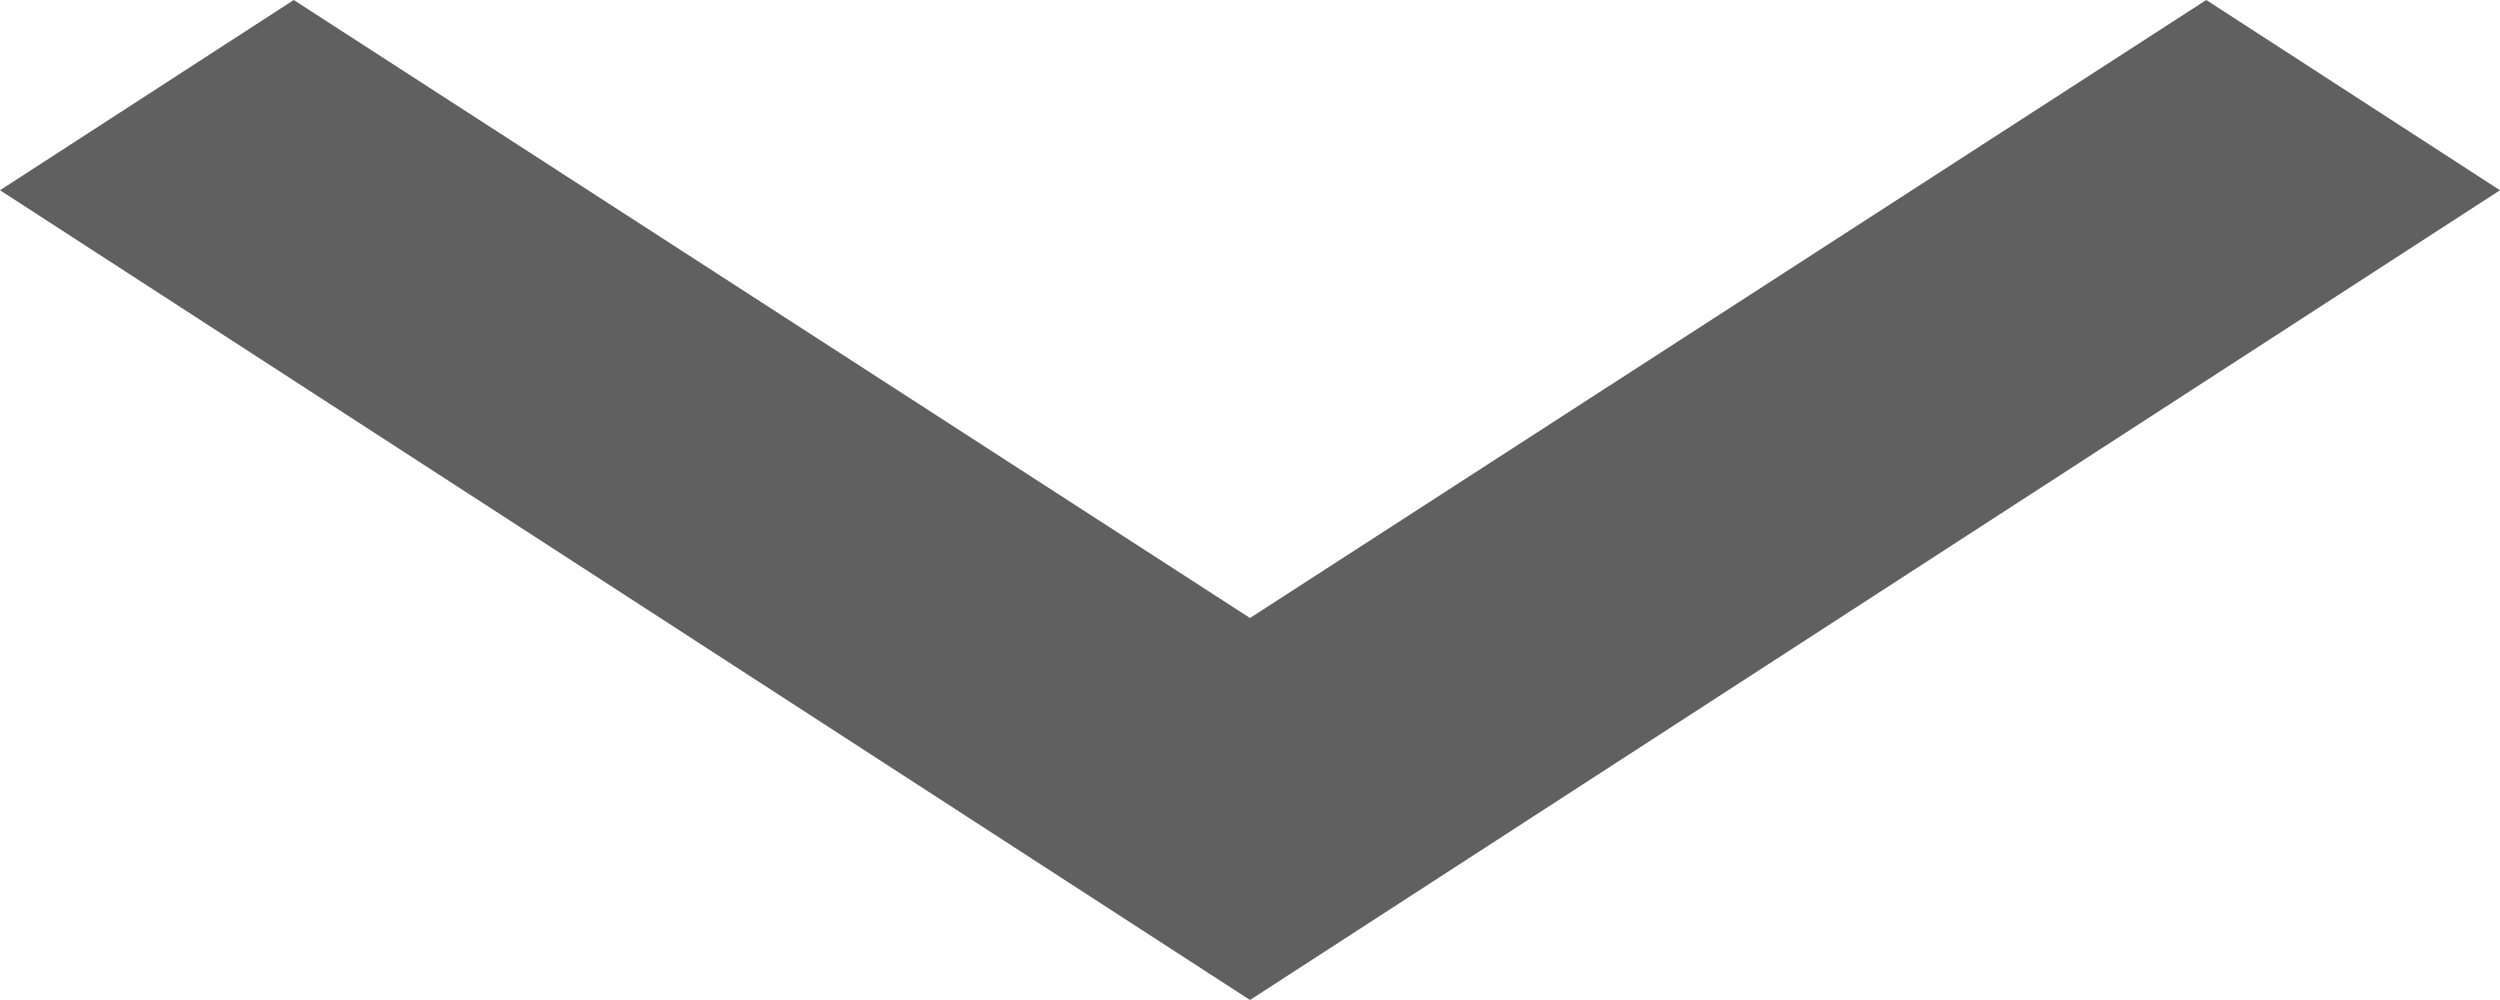 <svg width="10" height="4" viewBox="0 0 10 4" fill="none" xmlns="http://www.w3.org/2000/svg">
<path opacity="0.8" d="M8.825 0L5 2.472L1.175 0L0 0.761L5 4L10 0.761L8.825 0Z" fill="black" fill-opacity="0.78"/>
</svg>
